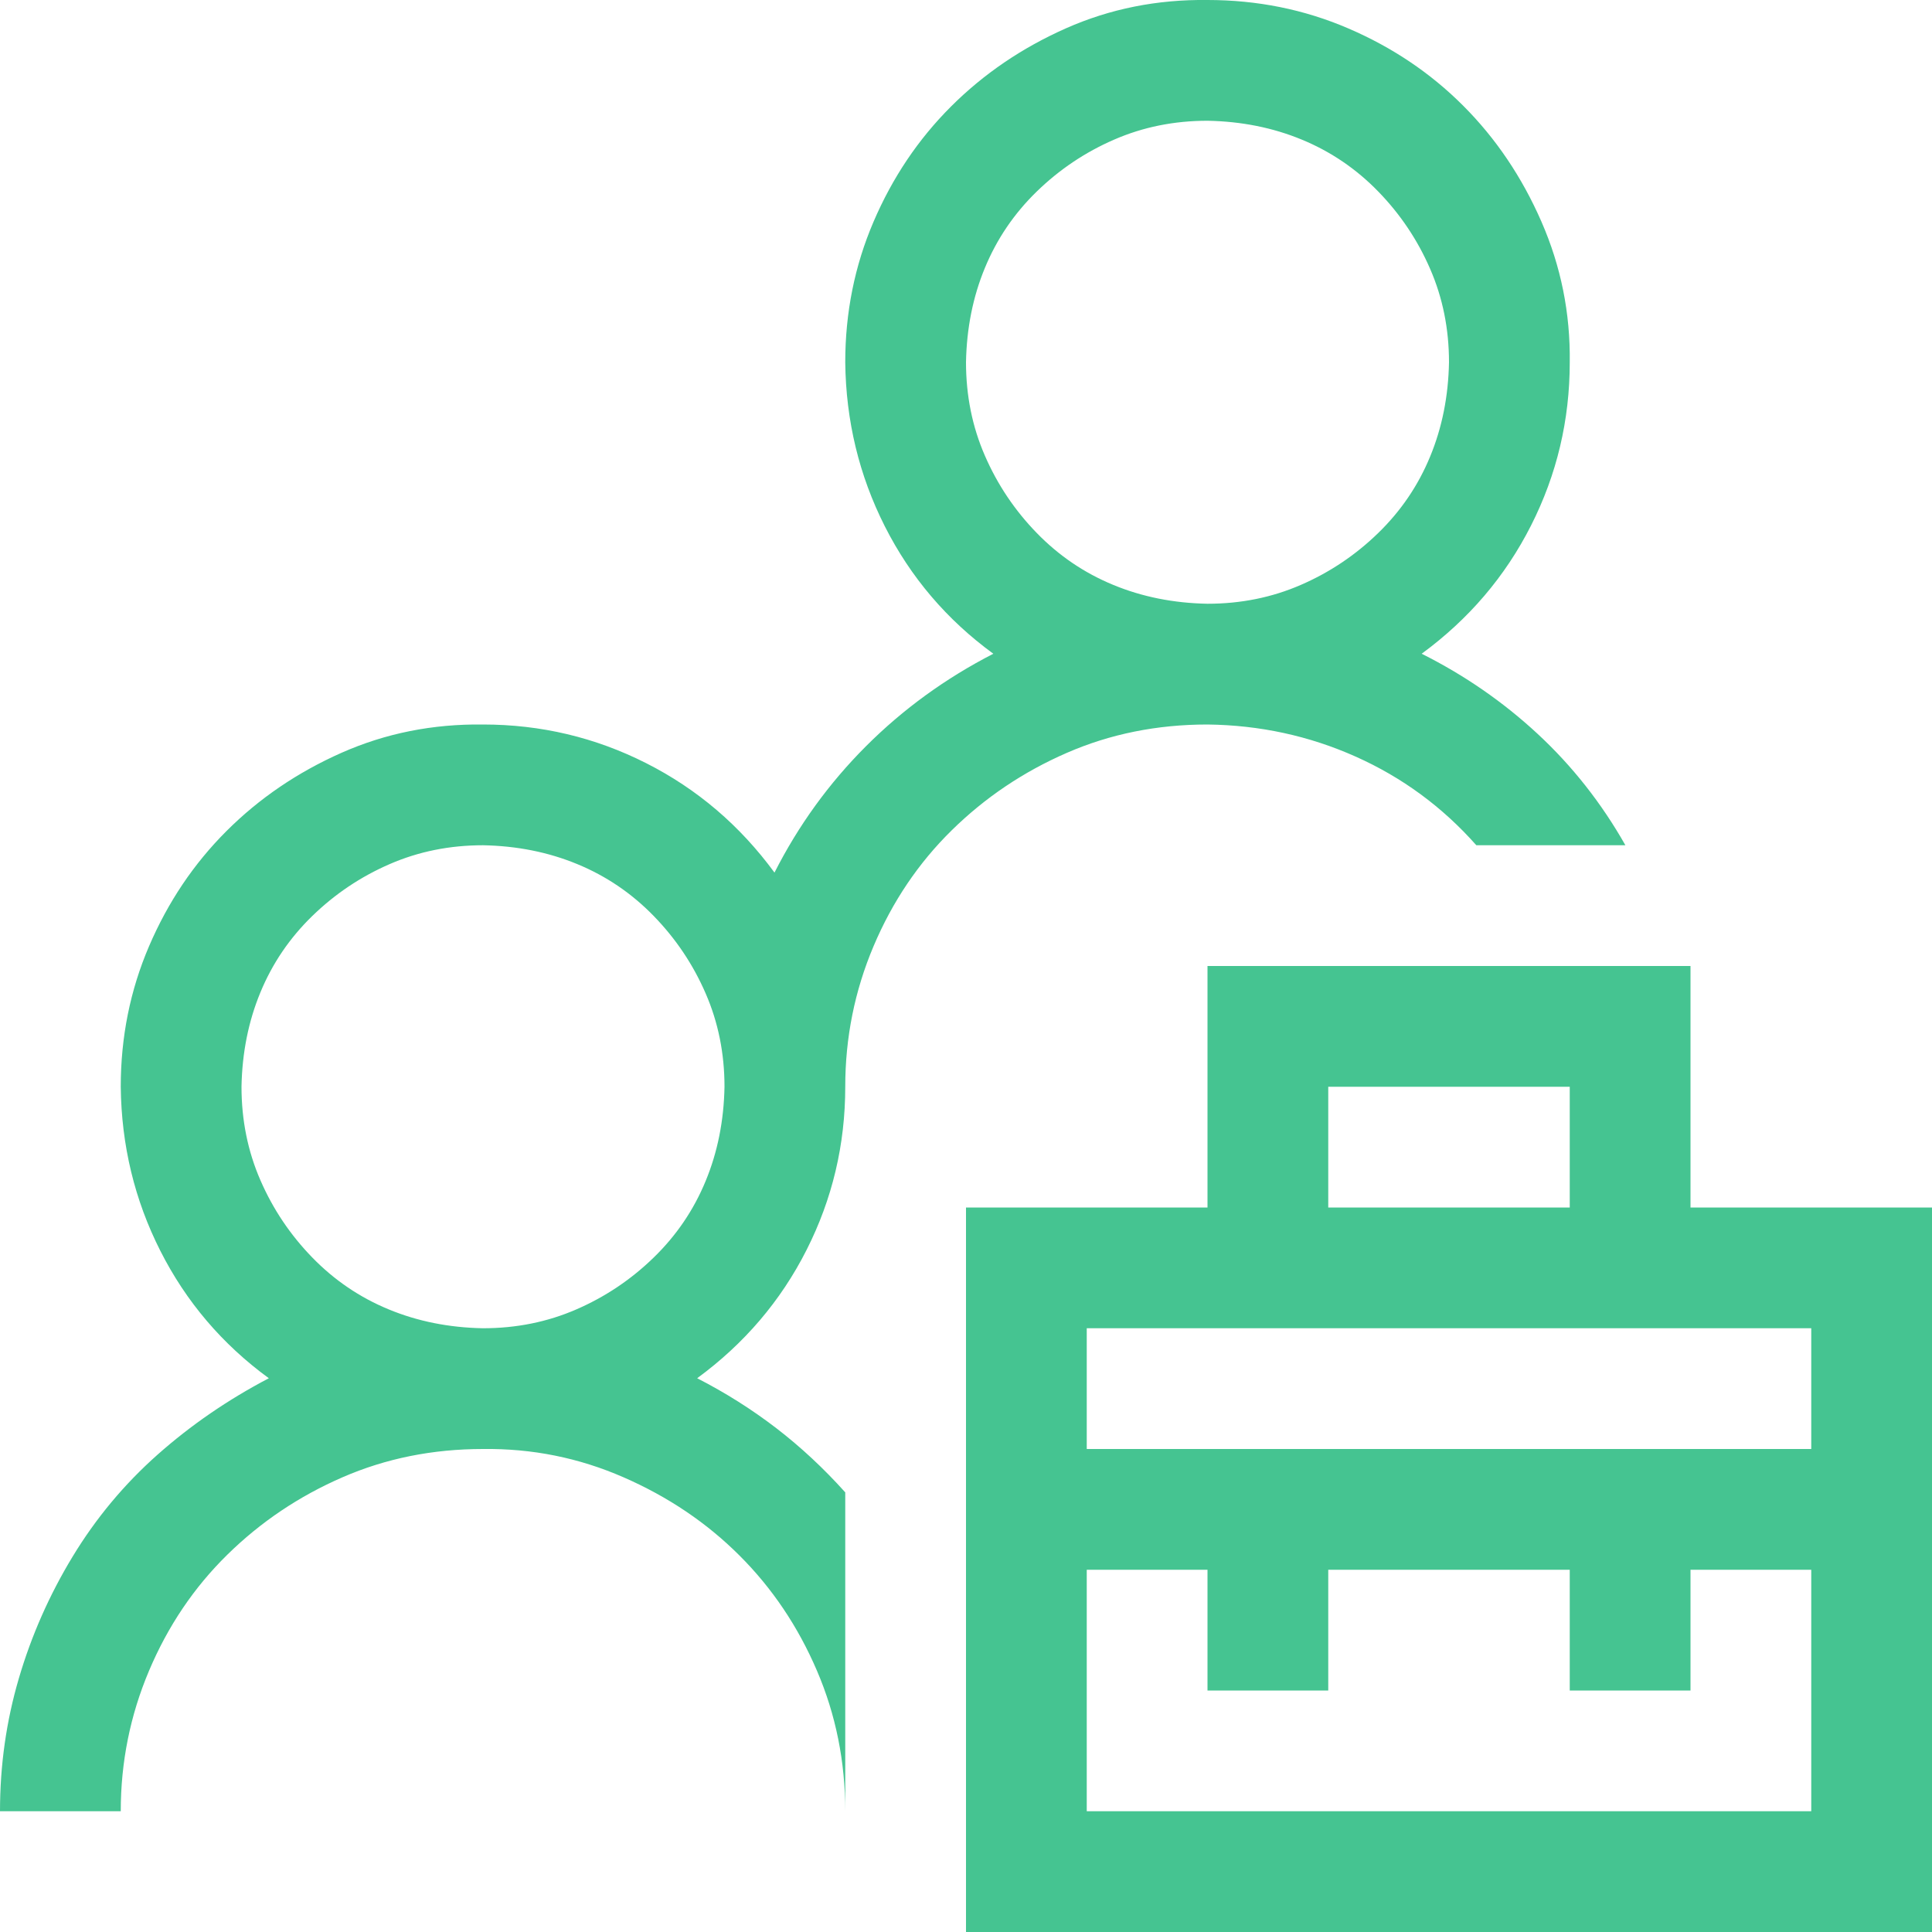<svg xmlns="http://www.w3.org/2000/svg" width="40" height="40" viewBox="0 0 40 40" fill="none">
  <g clip-path="url(#clip0_1_533)">
    <path d="M40 25V40H20V25H25V20H35V25H40ZM27.5 25H32.5V22.5H27.5V25ZM37.5 32.5H35V35H32.5V32.5H27.5V35H25V32.5H22.5V37.5H37.5V32.5ZM37.5 27.5H22.5V30H37.5V27.5ZM30.566 17.5C29.863 16.706 29.03 16.094 28.066 15.664C27.103 15.234 26.081 15.013 25 15C23.958 15 22.988 15.195 22.09 15.586C21.191 15.977 20.397 16.51 19.707 17.188C19.017 17.865 18.477 18.665 18.086 19.59C17.695 20.514 17.5 21.484 17.5 22.5C17.5 23.698 17.233 24.824 16.699 25.879C16.165 26.934 15.41 27.819 14.434 28.535C15.02 28.835 15.566 29.18 16.074 29.57C16.582 29.961 17.057 30.404 17.5 30.898V37.5C17.5 36.471 17.305 35.501 16.914 34.59C16.523 33.678 15.99 32.884 15.312 32.207C14.635 31.53 13.835 30.99 12.91 30.586C11.986 30.182 11.016 29.987 10 30C8.958 30 7.988 30.195 7.09 30.586C6.191 30.977 5.397 31.51 4.707 32.188C4.017 32.865 3.477 33.665 3.086 34.59C2.695 35.514 2.5 36.484 2.5 37.5H0C0 36.55 0.13 35.632 0.391 34.746C0.651 33.861 1.022 33.021 1.504 32.227C1.986 31.432 2.572 30.729 3.262 30.117C3.952 29.505 4.72 28.978 5.566 28.535C4.603 27.832 3.854 26.953 3.32 25.898C2.786 24.844 2.513 23.711 2.5 22.5C2.5 21.471 2.695 20.501 3.086 19.59C3.477 18.678 4.01 17.884 4.688 17.207C5.365 16.53 6.159 15.99 7.07 15.586C7.982 15.182 8.958 14.987 10 15C11.198 15 12.324 15.267 13.379 15.801C14.434 16.335 15.319 17.09 16.035 18.066C16.53 17.09 17.162 16.217 17.93 15.449C18.698 14.681 19.577 14.043 20.566 13.535C19.603 12.832 18.854 11.953 18.32 10.898C17.787 9.844 17.513 8.711 17.5 7.5C17.5 6.471 17.695 5.501 18.086 4.59C18.477 3.678 19.01 2.884 19.688 2.207C20.365 1.53 21.159 0.99 22.07 0.586C22.982 0.182 23.958 -0.013 25 0C26.029 0 26.999 0.195 27.91 0.586C28.822 0.977 29.616 1.51 30.293 2.188C30.97 2.865 31.51 3.665 31.914 4.59C32.318 5.514 32.513 6.484 32.5 7.5C32.5 8.698 32.233 9.824 31.699 10.879C31.165 11.934 30.41 12.819 29.434 13.535C30.319 13.978 31.12 14.531 31.836 15.195C32.552 15.859 33.158 16.628 33.652 17.5H30.566ZM10 27.5C10.69 27.5 11.335 27.37 11.934 27.109C12.533 26.849 13.066 26.491 13.535 26.035C14.004 25.579 14.362 25.052 14.609 24.453C14.857 23.854 14.987 23.203 15 22.5C15 21.81 14.87 21.165 14.609 20.566C14.349 19.967 13.991 19.434 13.535 18.965C13.079 18.496 12.552 18.138 11.953 17.891C11.354 17.643 10.703 17.513 10 17.5C9.31 17.5 8.665 17.63 8.066 17.891C7.467 18.151 6.934 18.509 6.465 18.965C5.996 19.421 5.638 19.948 5.391 20.547C5.143 21.146 5.013 21.797 5 22.5C5 23.19 5.13 23.835 5.391 24.434C5.651 25.033 6.009 25.566 6.465 26.035C6.921 26.504 7.448 26.862 8.047 27.109C8.646 27.357 9.297 27.487 10 27.5ZM20 7.5C20 8.19 20.13 8.835 20.391 9.434C20.651 10.033 21.009 10.566 21.465 11.035C21.921 11.504 22.448 11.862 23.047 12.109C23.646 12.357 24.297 12.487 25 12.5C25.69 12.5 26.335 12.37 26.934 12.109C27.533 11.849 28.066 11.491 28.535 11.035C29.004 10.579 29.362 10.052 29.609 9.453C29.857 8.854 29.987 8.203 30 7.5C30 6.81 29.87 6.165 29.609 5.566C29.349 4.967 28.991 4.434 28.535 3.965C28.079 3.496 27.552 3.138 26.953 2.891C26.354 2.643 25.703 2.513 25 2.5C24.31 2.5 23.665 2.63 23.066 2.891C22.467 3.151 21.934 3.509 21.465 3.965C20.996 4.421 20.638 4.948 20.391 5.547C20.143 6.146 20.013 6.797 20 7.5Z" fill="#45C491"/>
  </g>
  <defs>
    <clipPath id="clip0_1_533">
      <rect width="40" height="40" fill="white"/>
    </clipPath>
  </defs>
</svg>